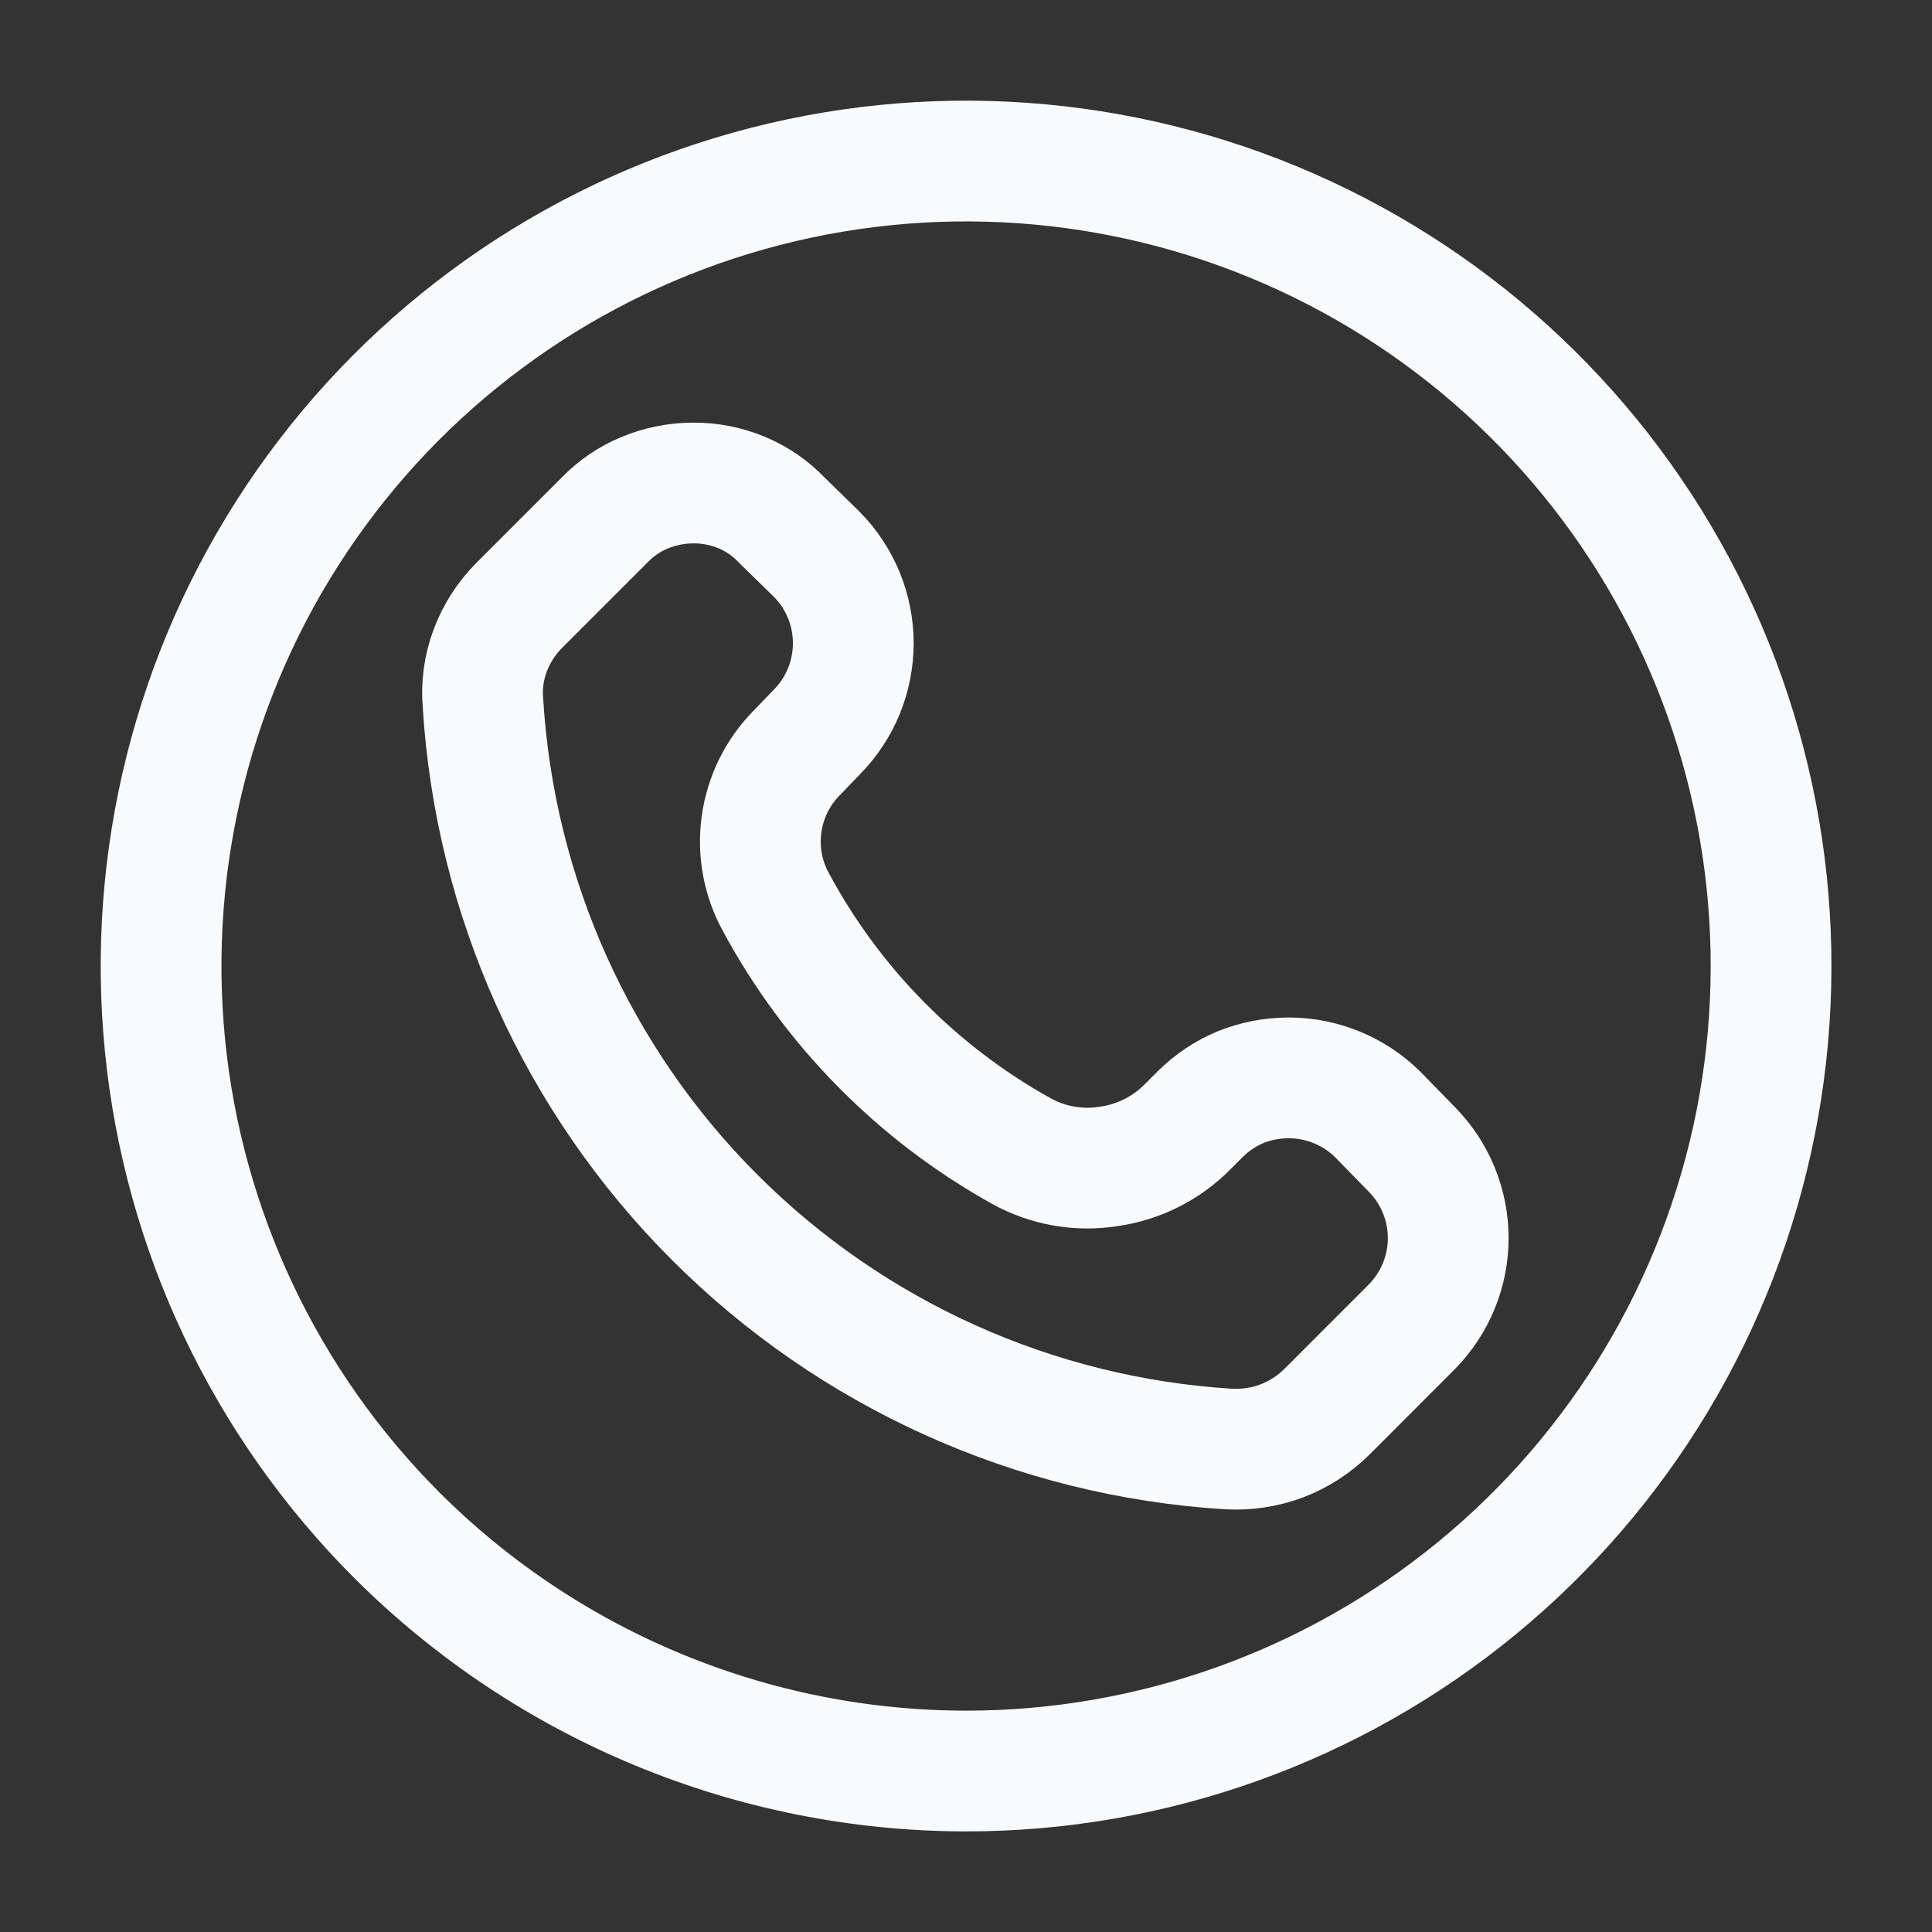 <svg width="32" height="32" viewBox="0 0 32 32" fill="none" xmlns="http://www.w3.org/2000/svg">
<rect x="0" y="0" width="32" height="32" fill="#333333" stroke="none"/>
<path d="M16 29.334C19.084 29.334 22.074 28.265 24.459 26.308C26.843 24.351 28.476 21.628 29.078 18.603C29.68 15.577 29.215 12.437 27.761 9.716C26.307 6.995 23.954 4.863 21.104 3.682C18.255 2.502 15.083 2.346 12.131 3.241C9.179 4.136 6.629 6.027 4.915 8.592C3.201 11.157 2.43 14.237 2.732 17.307C3.034 20.377 4.392 23.247 6.573 25.428C9.075 27.926 12.465 29.33 16 29.334V29.334Z" stroke="#F8FAFC" stroke-width="2" stroke-miterlimit="10" stroke-linecap="round"/>
<path d="M13.2 12.467C12.882 12.787 12.676 13.202 12.614 13.649C12.551 14.096 12.635 14.552 12.854 14.947C13.788 16.68 15.199 18.11 16.92 19.067C17.359 19.309 17.866 19.398 18.36 19.32C18.862 19.25 19.326 19.016 19.68 18.653L19.88 18.453C20.072 18.263 20.298 18.111 20.547 18.007C20.801 17.905 21.073 17.853 21.347 17.853C21.896 17.854 22.422 18.069 22.814 18.453L23.387 19.04C23.771 19.431 23.987 19.958 23.987 20.507C23.987 21.055 23.771 21.582 23.387 21.973L21.974 23.387C21.761 23.597 21.507 23.761 21.227 23.867C20.946 23.972 20.646 24.017 20.347 24C17.137 23.802 14.111 22.437 11.837 20.163C9.563 17.889 8.199 14.863 8 11.653C7.973 11.355 8.014 11.054 8.12 10.773C8.225 10.493 8.389 10.239 8.6 10.027L10.014 8.613C10.202 8.418 10.429 8.263 10.68 8.16C10.934 8.055 11.206 8.001 11.48 8C11.755 7.998 12.027 8.051 12.28 8.156C12.532 8.26 12.759 8.416 12.947 8.613L13.534 9.187C13.918 9.578 14.133 10.105 14.133 10.653C14.133 11.202 13.918 11.729 13.534 12.12L13.2 12.467Z" stroke="#F8FAFC" stroke-width="2" stroke-miterlimit="10" stroke-linecap="round"/>
</svg>
